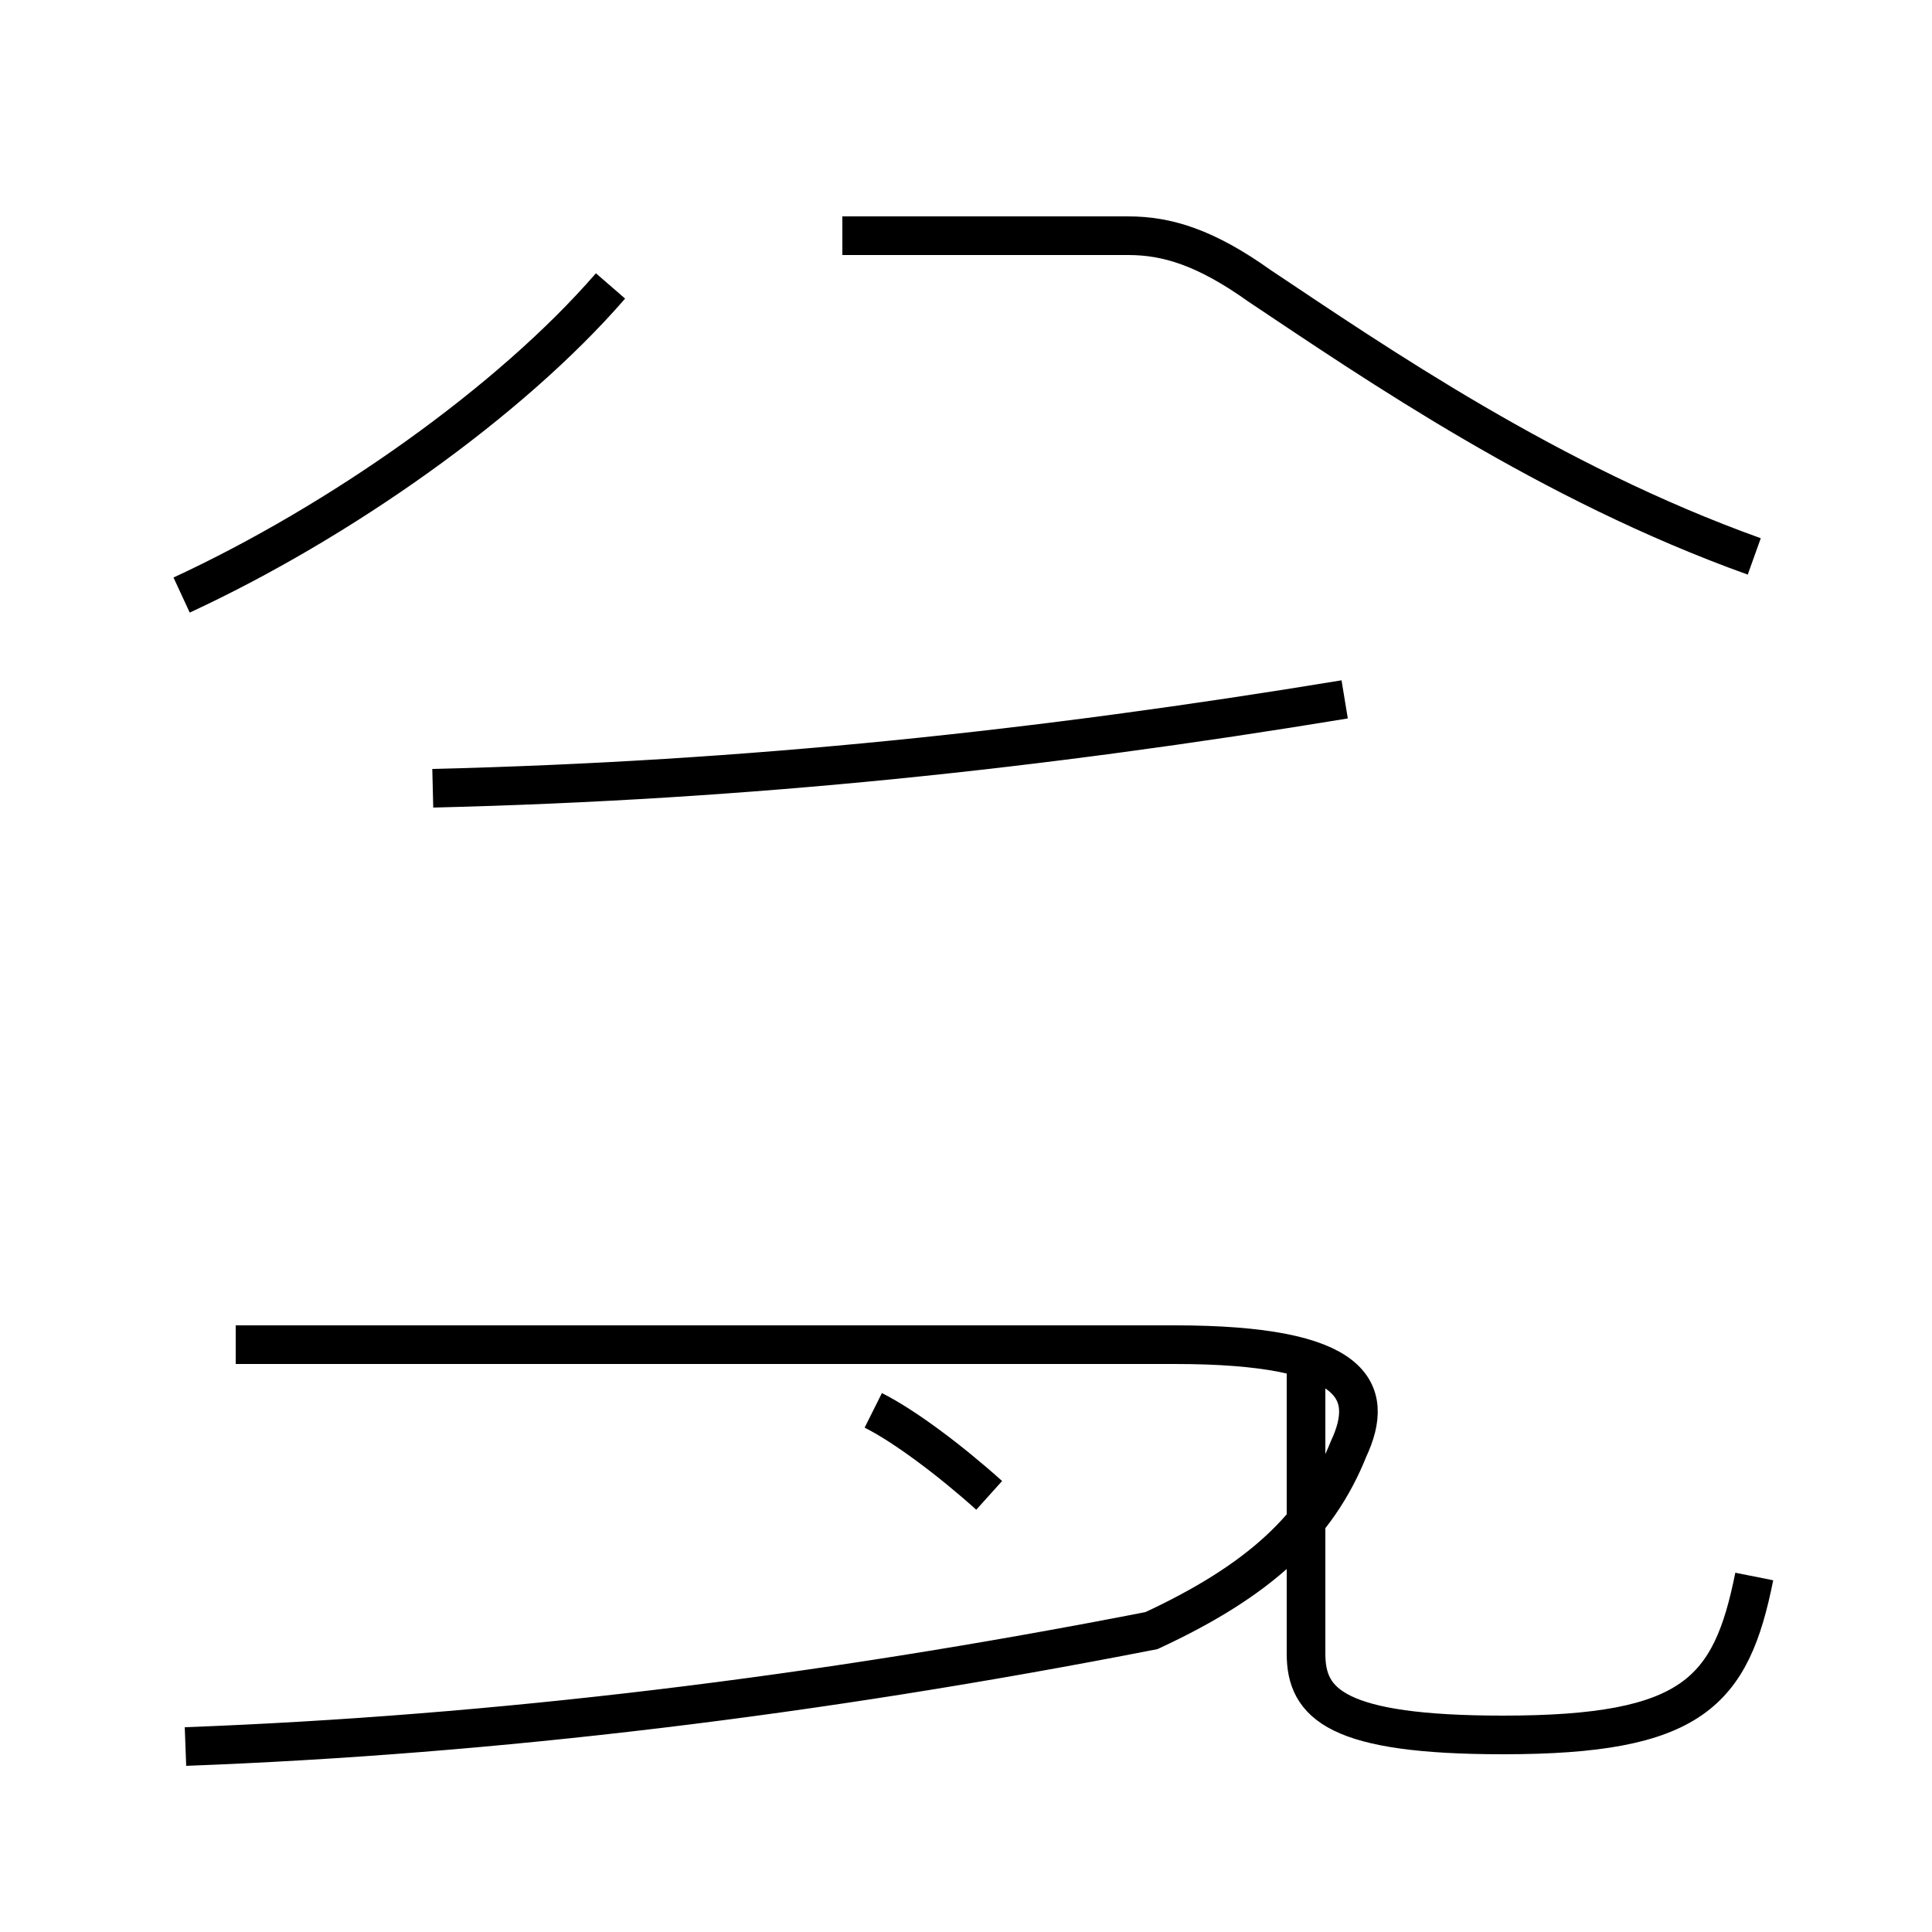 <?xml version='1.0' encoding='utf8'?>
<svg viewBox="0.0 -44.0 50.0 50.0" version="1.1" xmlns="http://www.w3.org/2000/svg">
<rect x="0.0" y="-44.0" width="50.0" height="50.0" fill="#808080" stroke="none"/>
<rect x="-1000" y="-1000" width="2000" height="2000" stroke="white" fill="white"/>
<g style="fill:none; stroke:#000000;  stroke-width:1">
<path d="M 4.7 28.6 C 8.8 30.5 13.2 33.6 15.8 36.6 M 45.4 29.6 C 40.1 31.5 35.6 34.6 32.6 36.6 C 31.2 37.6 30.2 37.9 29.2 37.9 L 21.8 37.9 M 11.2 23.6 C 19.4 23.8 26.9 24.6 34.8 25.9 M 4.8 -1.2 C 12.8 -0.9 21.1 0.1 29.8 1.8 C 32.6 3.1 34.1 4.5 34.9 6.5 C 35.6 8.0 35.1 9.2 30.4 9.2 L 6.1 9.2 M 45.4 3.2 C 44.8 0.2 43.8 -0.9 38.9 -0.9 C 34.6 -0.9 33.8 -0.1 33.8 1.2 L 33.8 8.9 M 25.6 5.3 C 24.6 6.2 23.4 7.1 22.6 7.5" transform="scale(1, -1)" />
</g>
</svg>